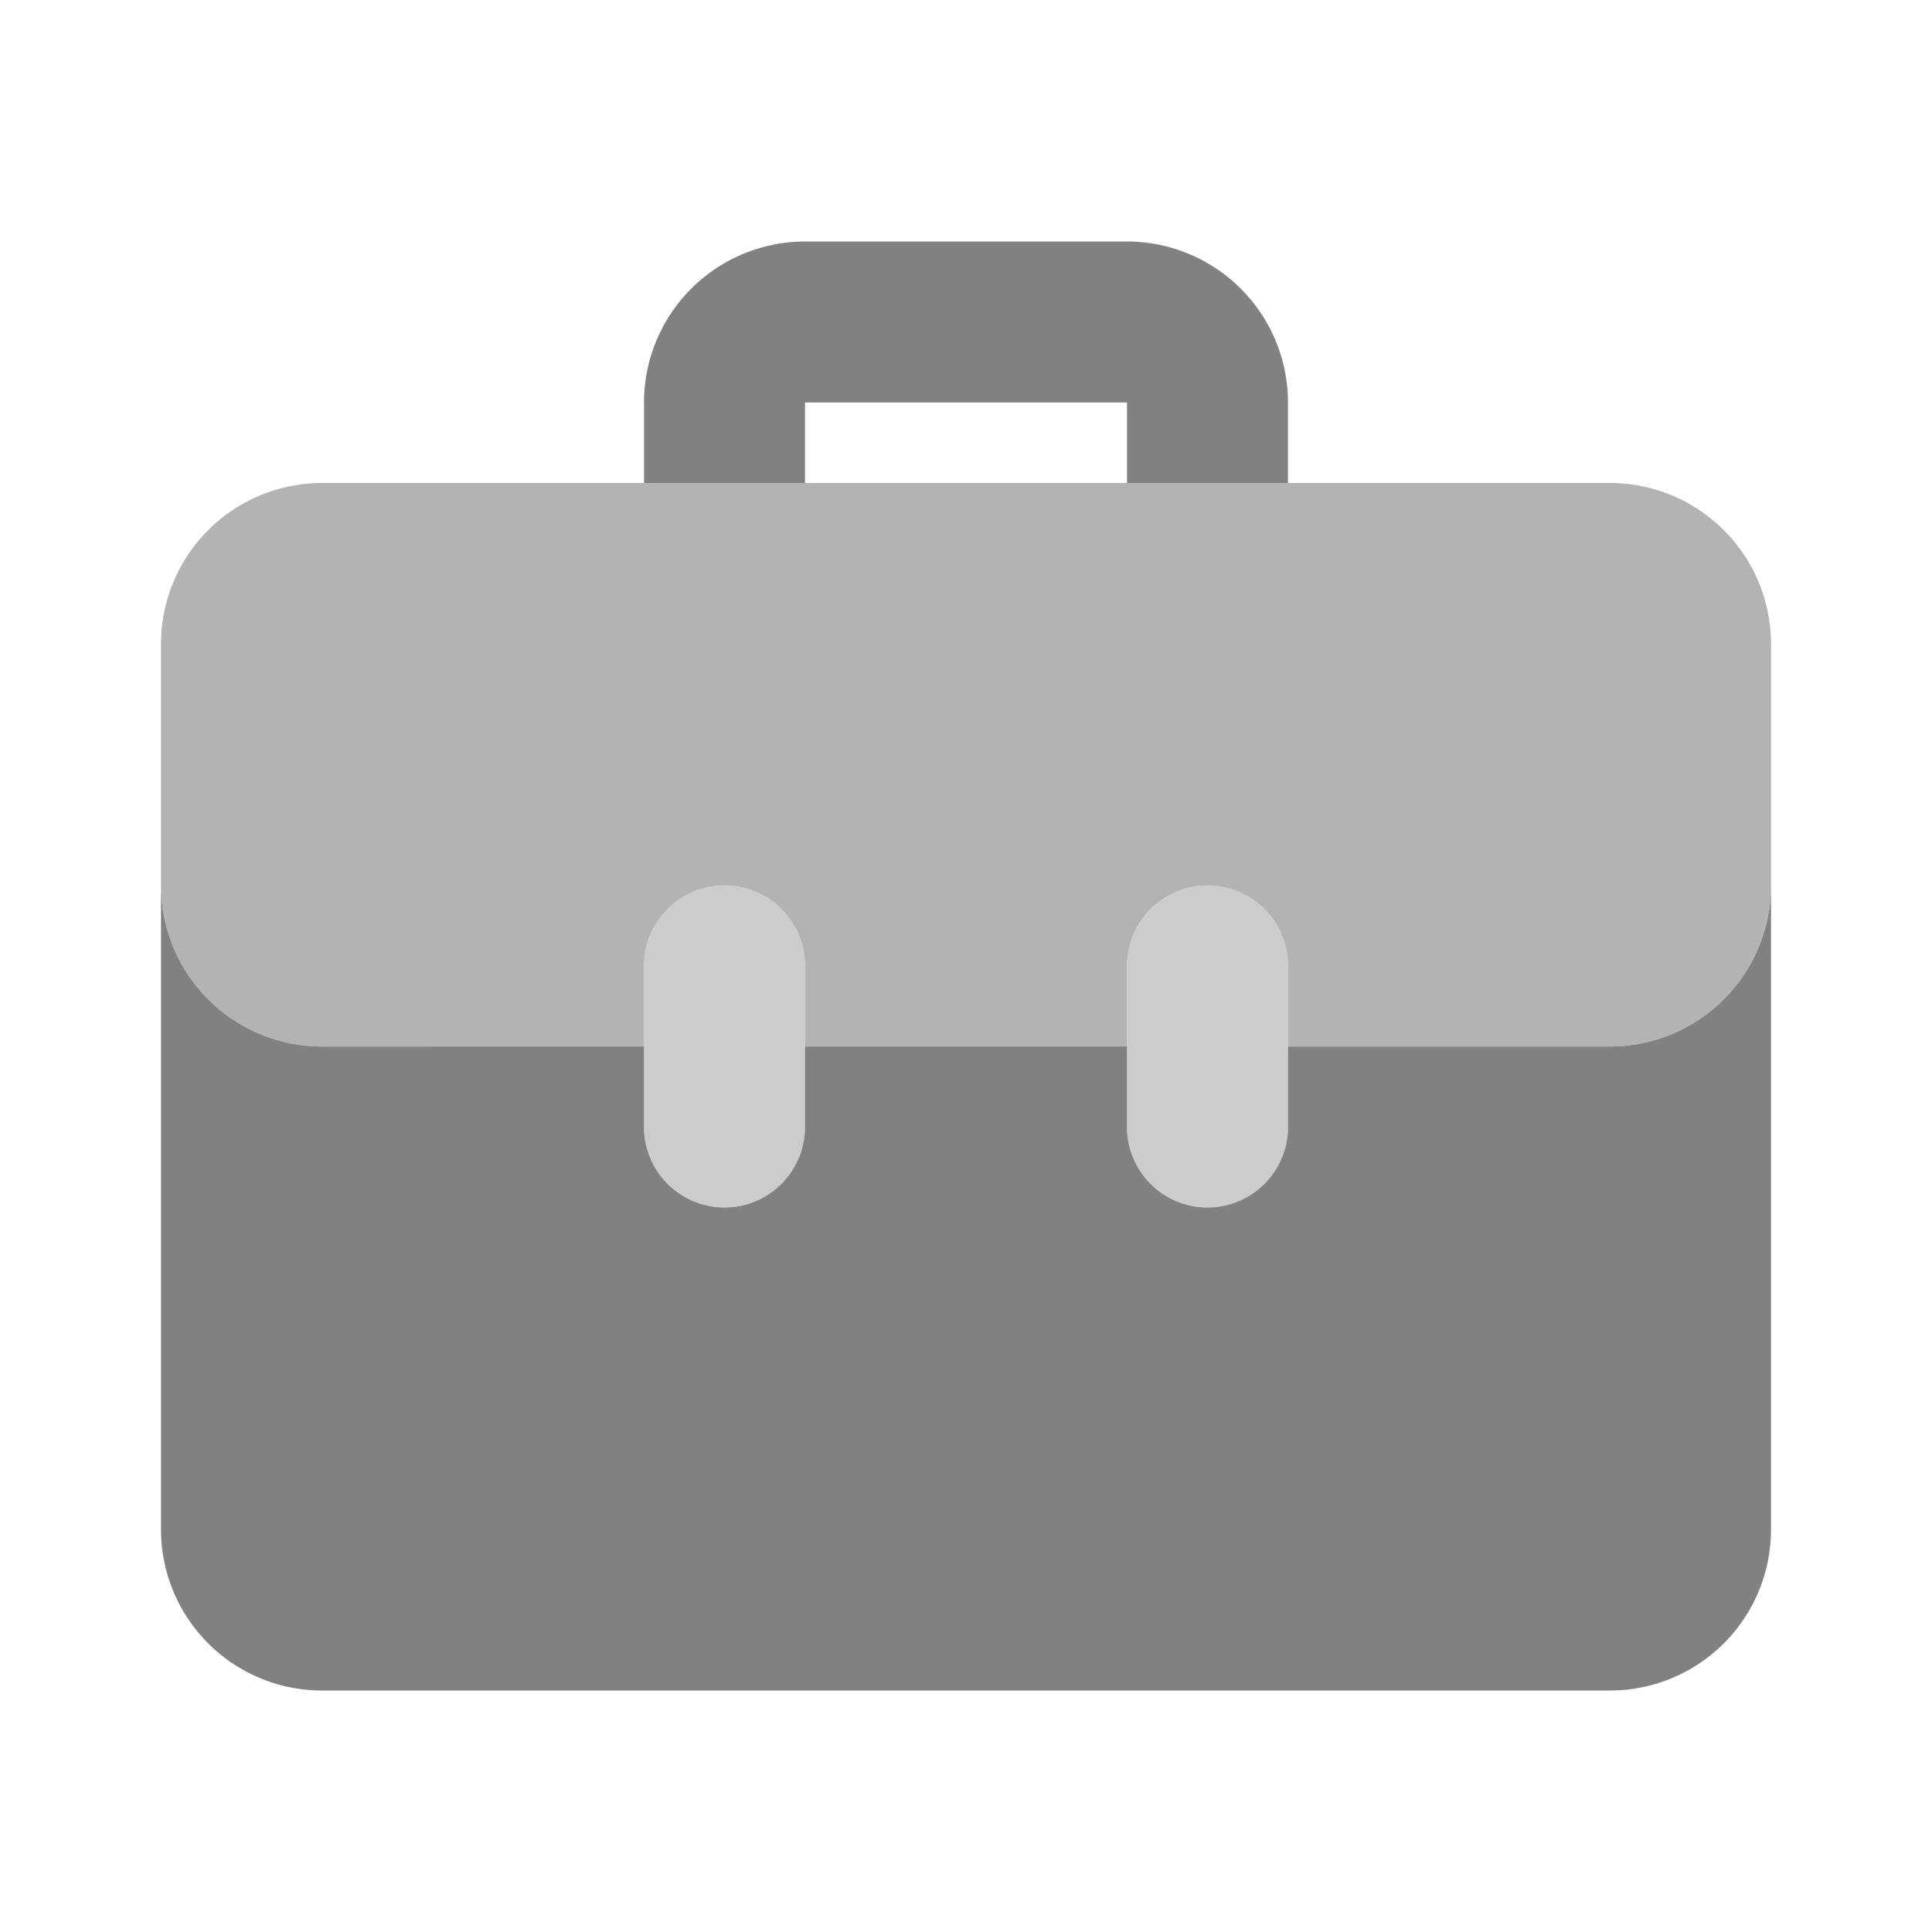 <svg xmlns="http://www.w3.org/2000/svg" width="24" height="24" fill="none" viewBox="0 0 24 24">
  <path fill="#818181" d="M10 6V5h4v1h2V5a2.002 2.002 0 00-2-2h-4a2.002 2.002 0 00-2 2v1h2z"/>
  <path fill="#CCC" d="M9 15a1 1 0 01-1-1v-2a1 1 0 112 0v2a1 1 0 01-1 1zm6 0a1 1 0 01-1-1v-2a1 1 0 112 0v2a1 1 0 01-1 1z"/>
  <path fill="#B3B3B3" d="M20 6H4a2 2 0 00-2 2v3a2 2 0 002 2h4v-1a1 1 0 112 0v1h4v-1a1 1 0 112 0v1h4a2 2 0 002-2V8a2 2 0 00-2-2z"/>
  <path fill="#818181" d="M20 13h-4v1a1 1 0 11-2 0v-1h-4v1a1 1 0 11-2 0v-1H4a2 2 0 01-2-2v8a2 2 0 002 2h16a2 2 0 002-2v-8a2 2 0 01-2 2z"/>
</svg>
